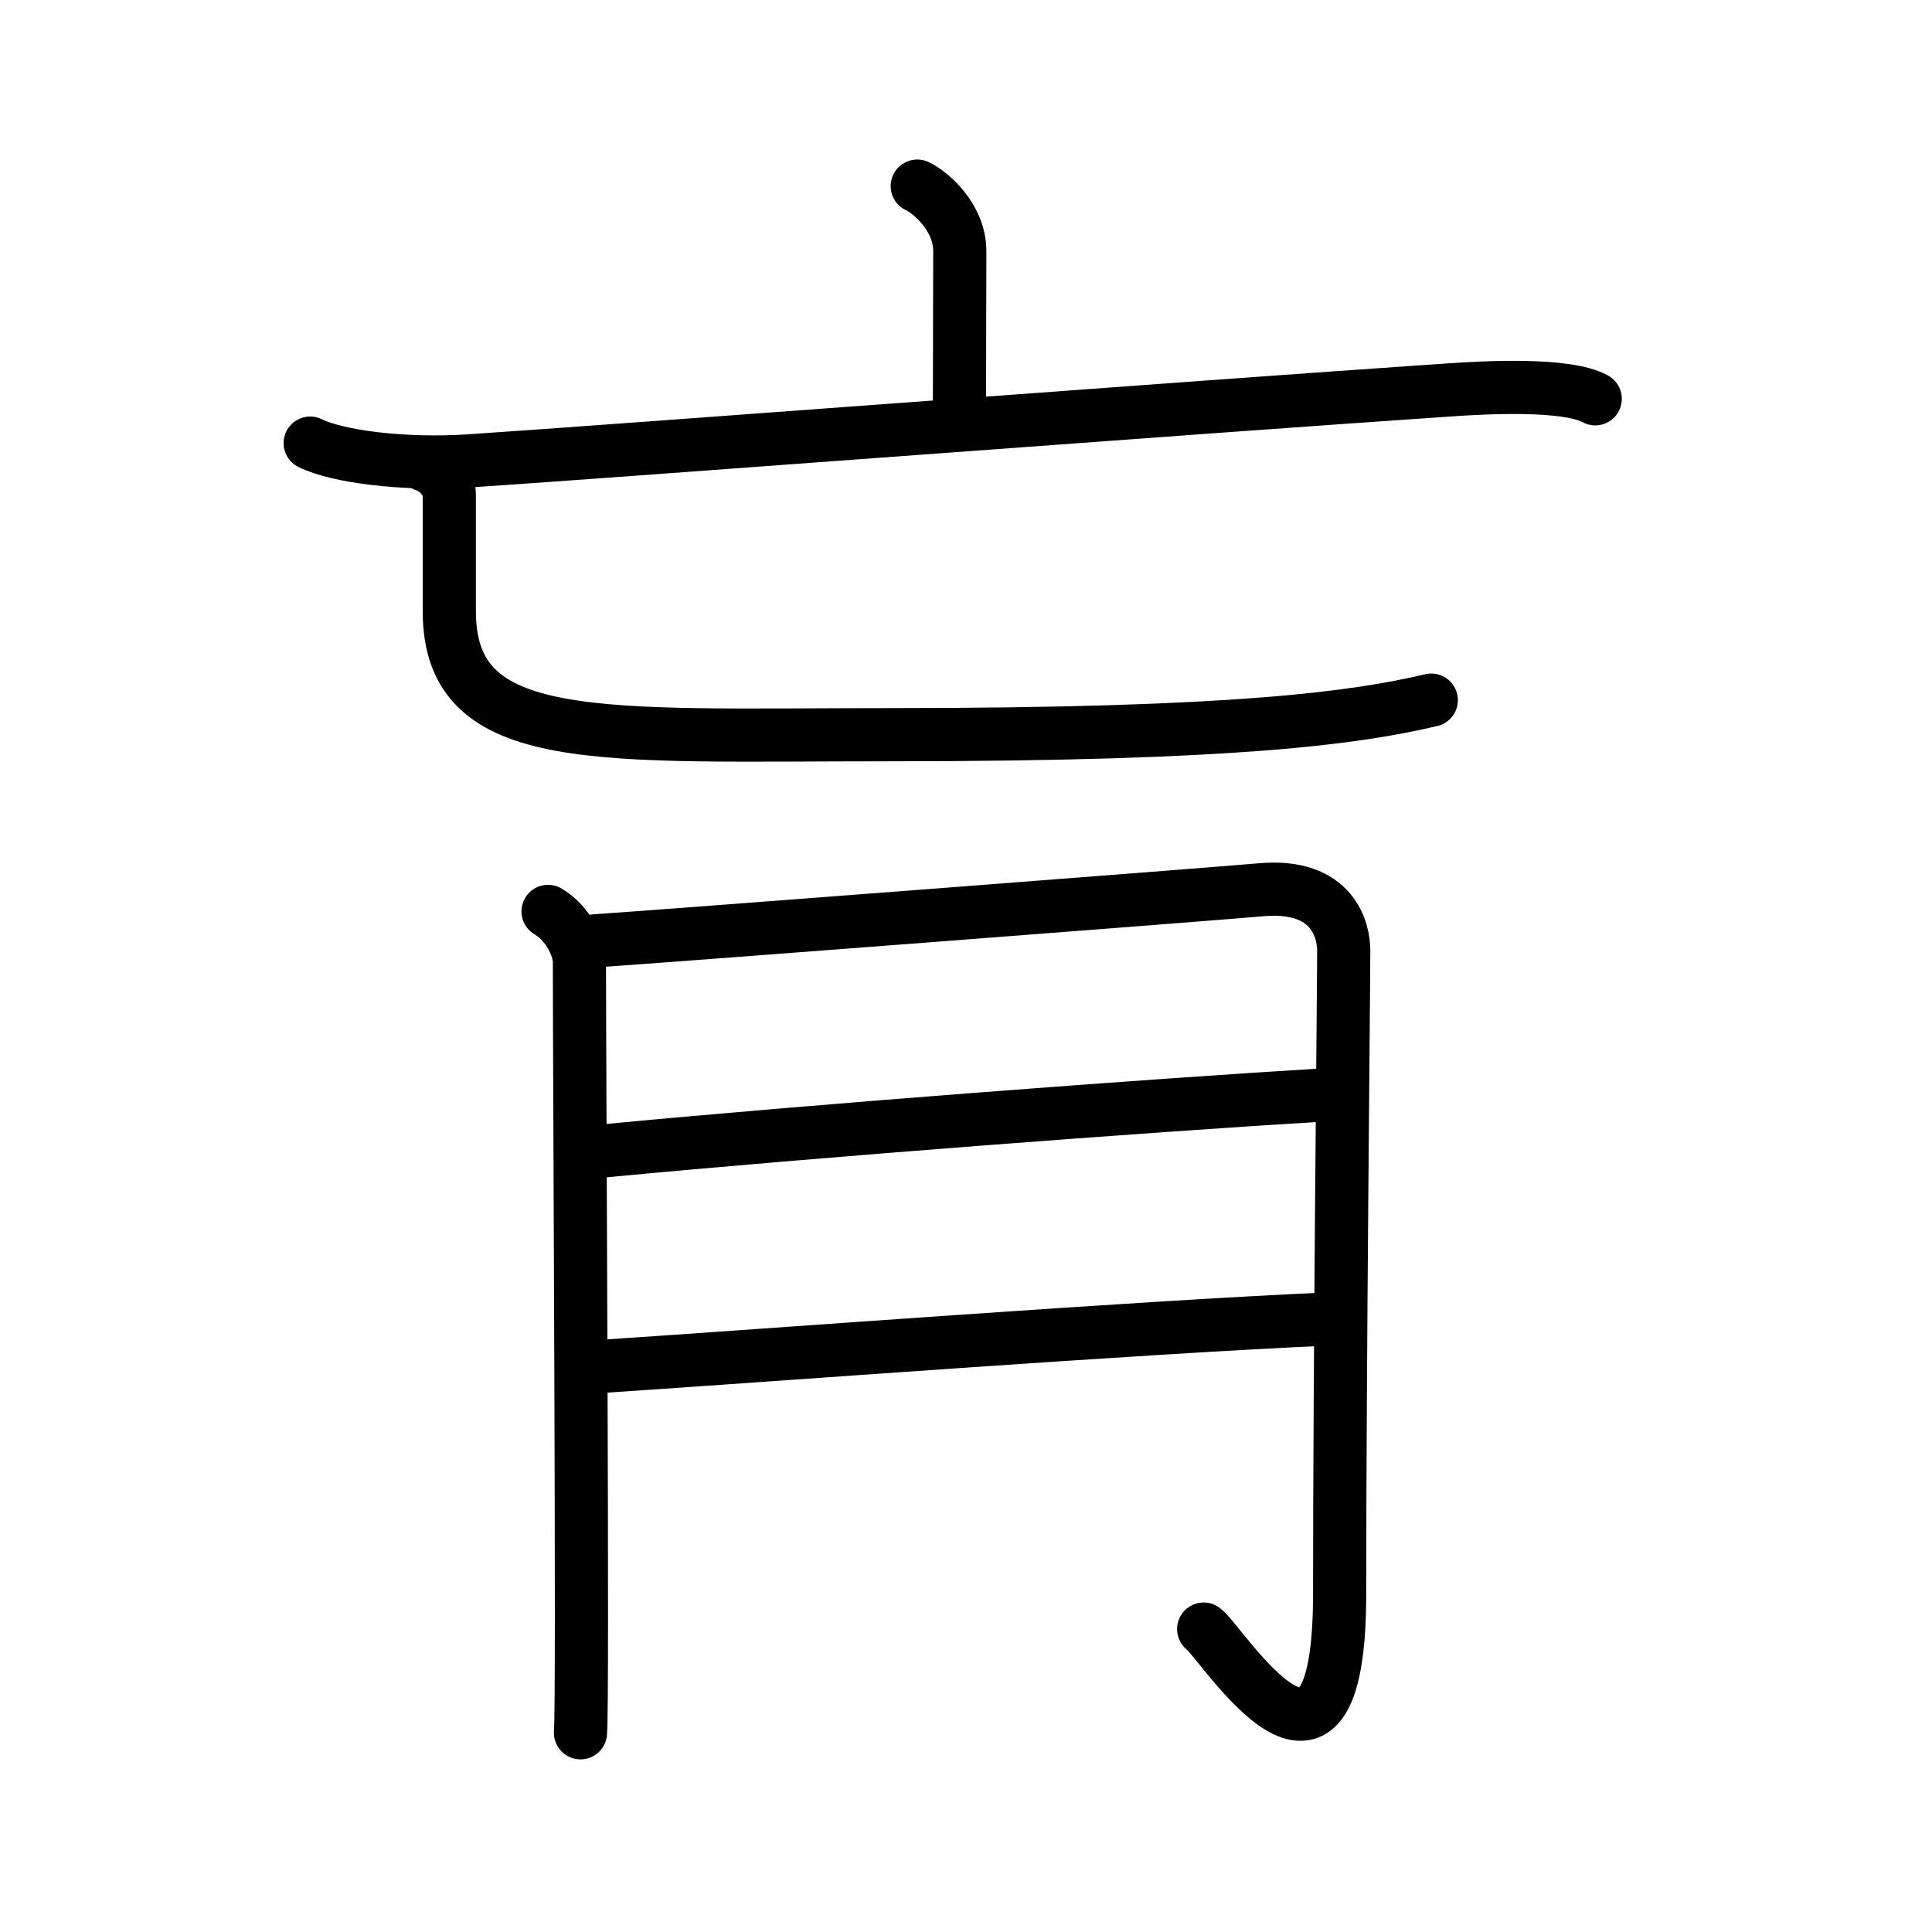 <svg xmlns="http://www.w3.org/2000/svg" width="109" height="109" viewBox="0 0 109 109"><g xmlns:kvg="http://kanjivg.tagaini.net" id="kvg:StrokePaths_08093" style="fill:none;stroke:#000000;stroke-width:3;stroke-linecap:round;stroke-linejoin:round;"><g id="kvg:08093" kvg:element="&#32915;"><g id="kvg:08093-g1" kvg:element="&#20129;" kvg:position="top"><g id="kvg:08093-g2" kvg:element="&#20128;"><path id="kvg:08093-s1" kvg:type="&#12753;a" d="M51.75,10.5c0.74,0.34,2.4,1.75,2.4,3.67c0,2.5-0.02,5.83-0.02,9.14"/><g id="kvg:08093-g3" kvg:element="&#21304;" kvg:part="1" kvg:variant="true" kvg:original="&#21274;"><path id="kvg:08093-s2" kvg:type="&#12752;" d="M17.5,25c1.5,0.75,5.25,1.25,9,1c8.29-0.55,40.5-3,55.25-4c2.15-0.15,6.65-0.38,8.25,0.5"/></g></g><g id="kvg:08093-g4" kvg:element="&#21304;" kvg:part="2" kvg:variant="true" kvg:original="&#21274;"><path id="kvg:08093-s3" kvg:type="&#12740;a" d="M23.96,26.24c0.93,0.31,1.39,1.2,1.39,1.63c0,2.03,0,5.01,0,6.63c0,7.75,8.4,6.95,24.9,6.95c19.5,0,26.25-0.95,30.5-1.95"/></g></g><g id="kvg:08093-g5" kvg:element="&#26376;" kvg:variant="true" kvg:original="&#32905;" kvg:position="bottom" kvg:radical="general"><path id="kvg:08093-s4" kvg:type="&#12754;" d="M30.92,51.42c1.14,0.67,1.77,2.06,1.77,2.85c0,6.24,0.21,41.95,0.06,43.49"/><path id="kvg:08093-s5" kvg:type="&#12742;a" d="M33.58,53.08c3.1-0.2,35.25-2.67,37.55-2.88c4.13-0.37,4.68,2.36,4.68,3.42c0,2.39-0.23,23.51-0.23,36.29c0,13.58-6.63,2.77-7.67,2"/><path id="kvg:08093-s6" kvg:type="&#12752;a" d="M34.08,64.93c11.96-1.14,30.5-2.55,41-3.18"/><path id="kvg:08093-s7" kvg:type="&#12752;a" d="M34.08,77.08c9.38-0.62,30.15-2.2,41-2.67"/></g></g></g></svg>
